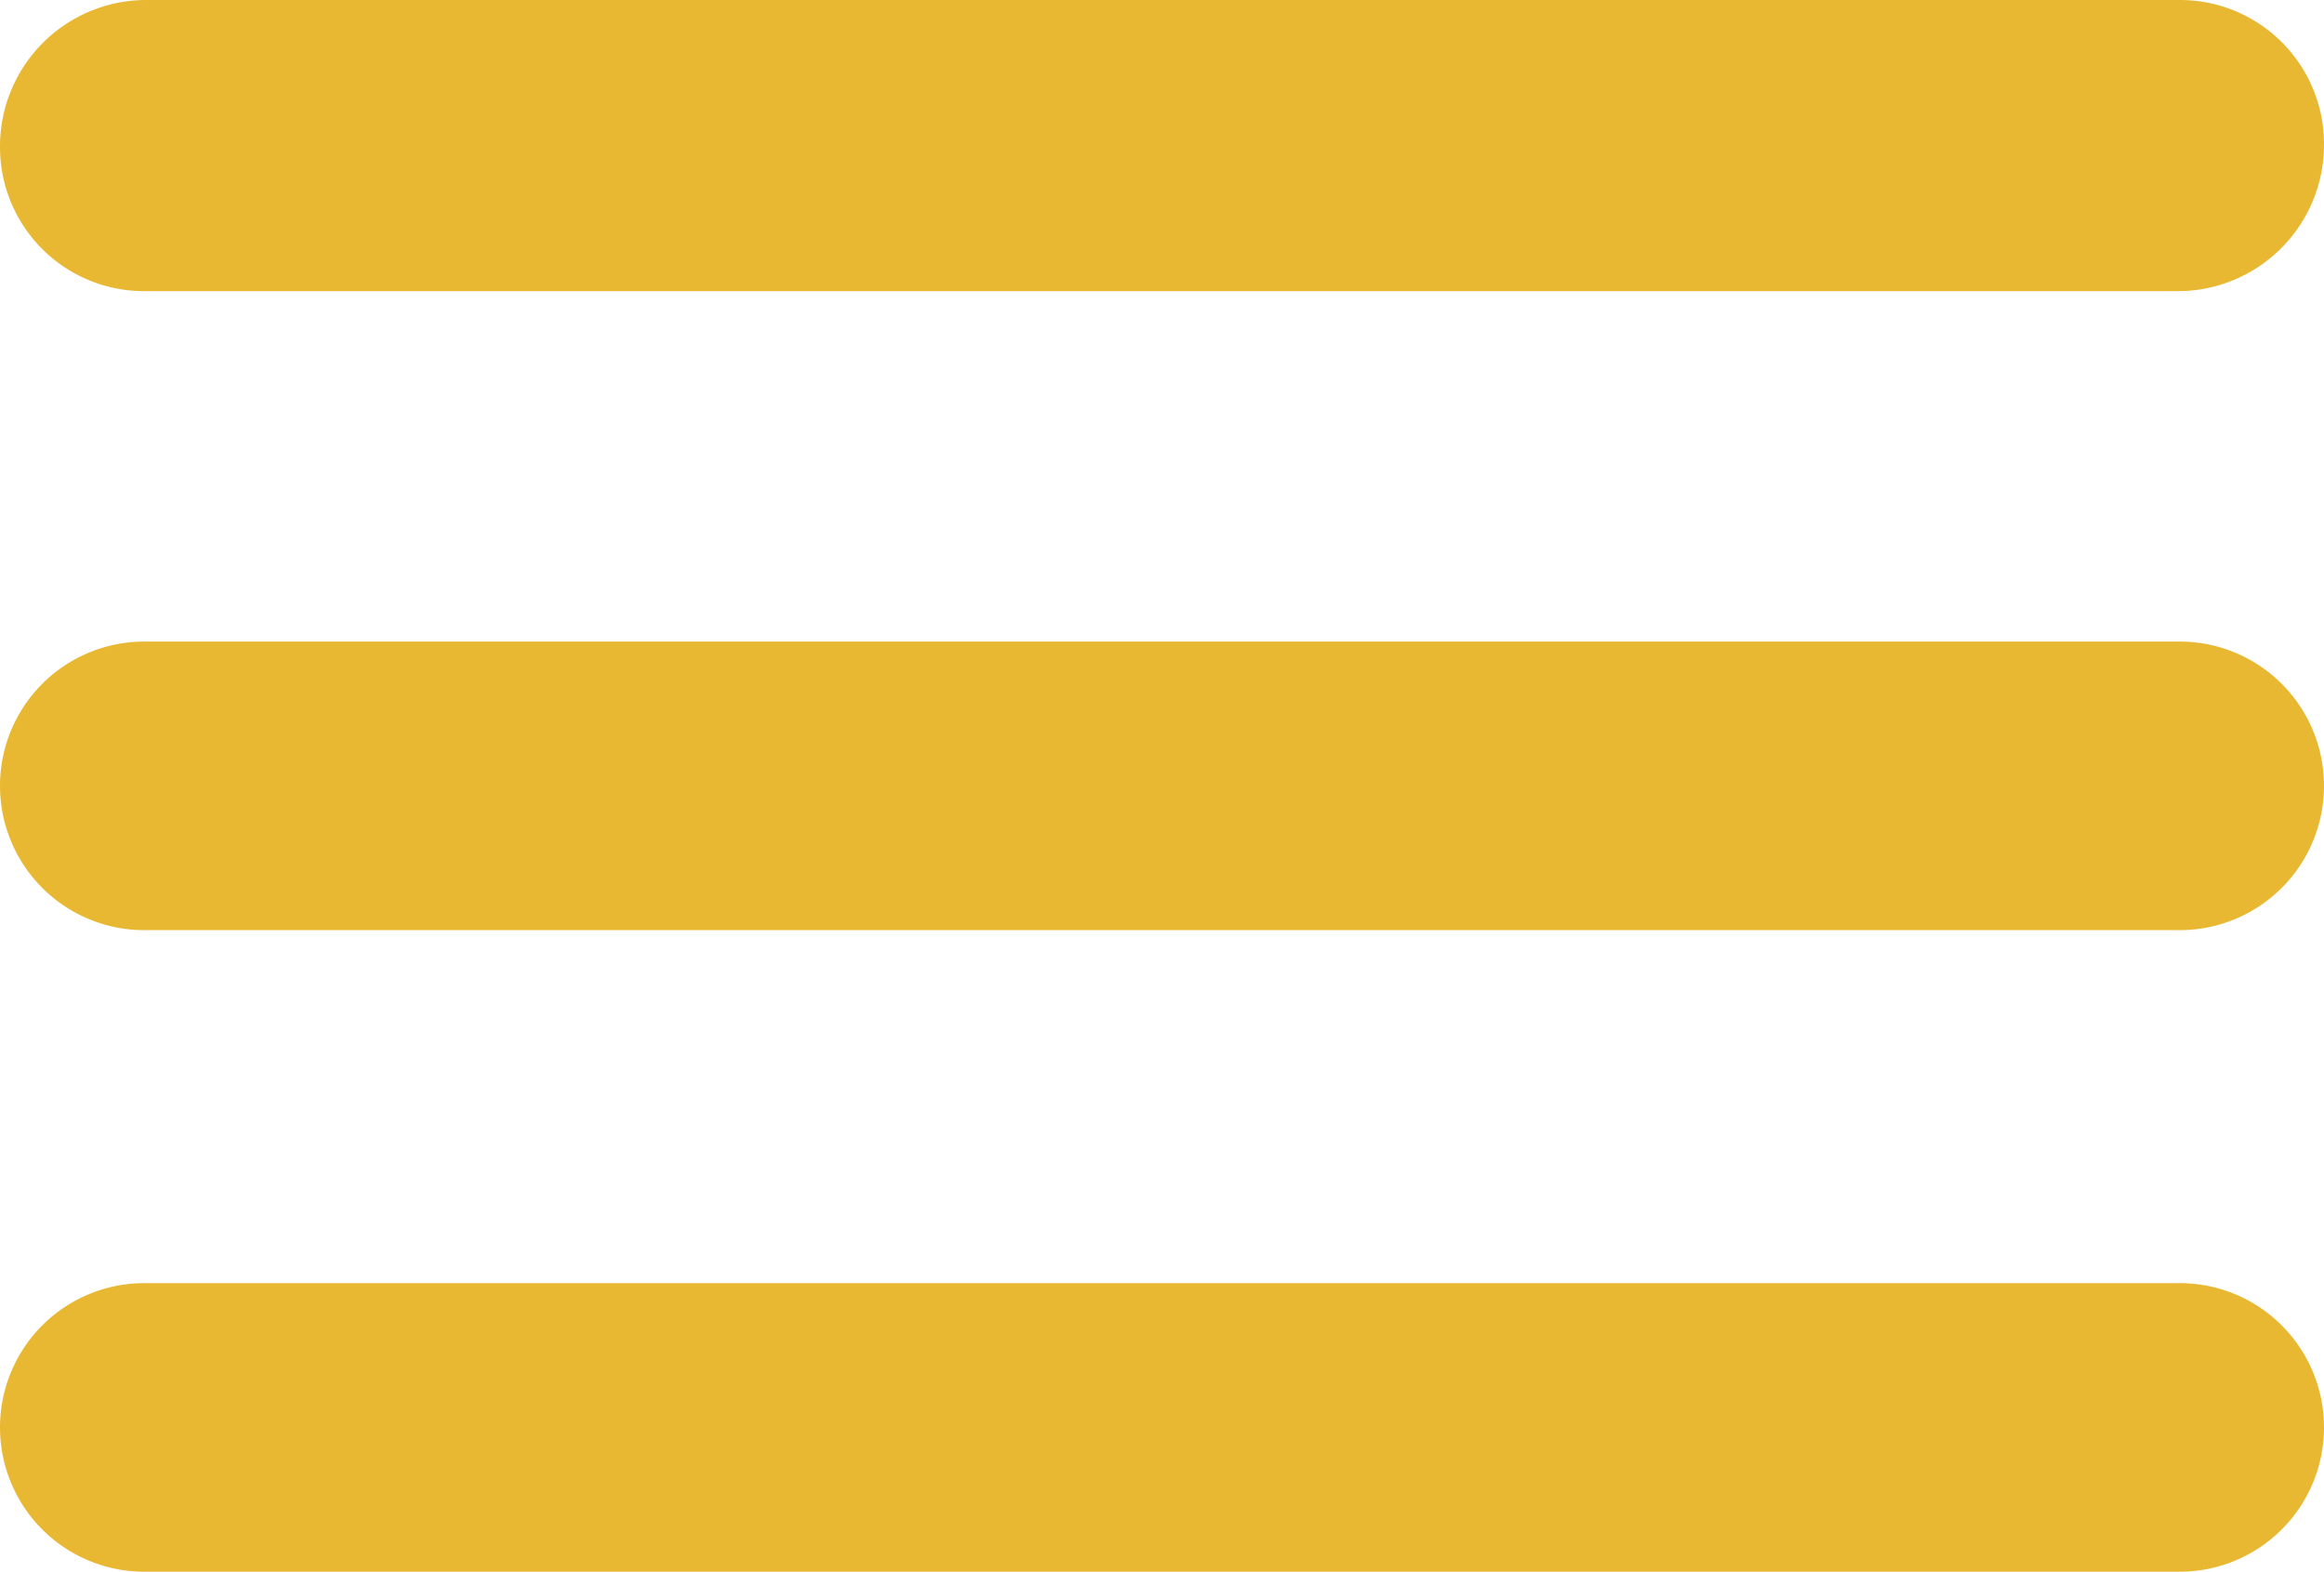 <svg xmlns="http://www.w3.org/2000/svg" viewBox="0 0 90.2 61">
  <defs>
    <style>
      .cls-1 {
        fill: #e9b833;
        fill-rule: evenodd;
      }
    </style>
  </defs>
  <title>Asset 1</title>
  <g id="Layer_2" data-name="Layer 2">
    <g id="Layer_1-2" data-name="Layer 1">
      <path class="cls-1" d="M84.6,61H5.6a5.6,5.6,0,0,1,0-11.2h79a5.6,5.6,0,1,1,0,11.2Zm0-24.9H5.6a5.6,5.6,0,0,1,0-11.2h79a5.6,5.6,0,1,1,0,11.2Zm0-24.8H5.6A5.59,5.59,0,0,1,0,5.7,5.68,5.68,0,0,1,5.6,0h79a5.59,5.59,0,0,1,5.6,5.6A5.68,5.68,0,0,1,84.6,11.3Z"/>
    </g>
  </g>
</svg>
